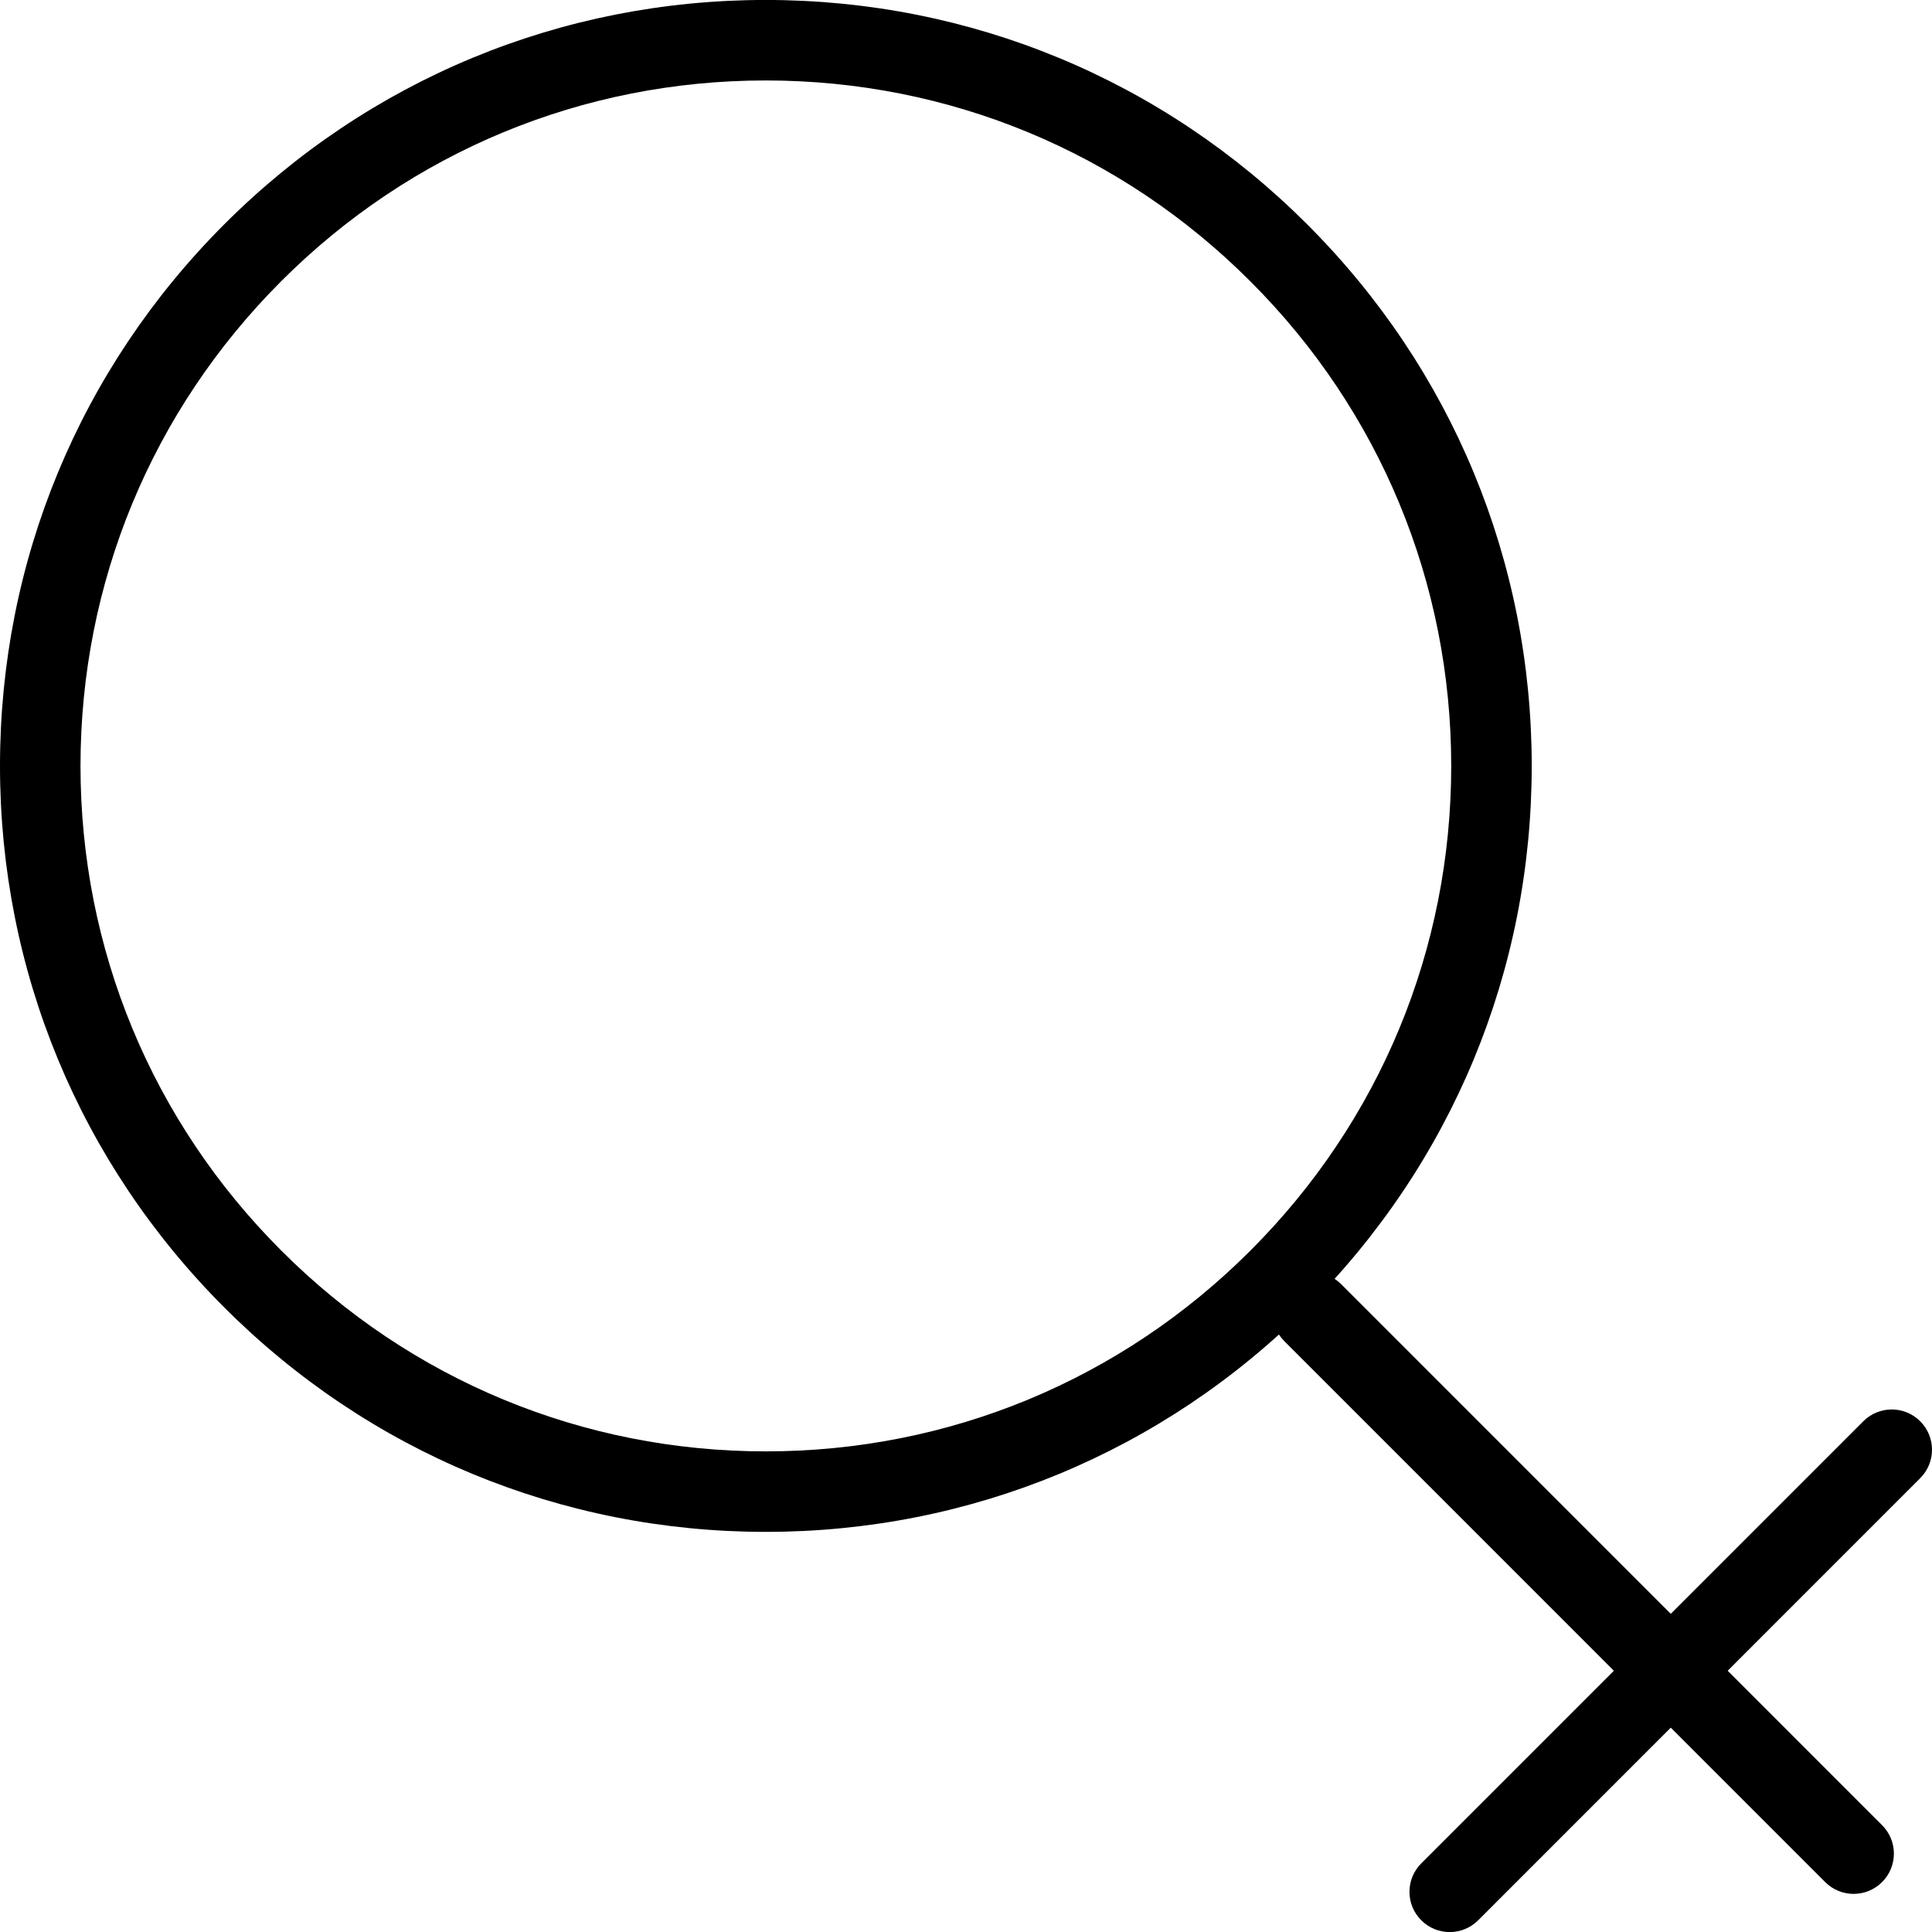 <?xml version="1.0" encoding="utf-8"?>
<!-- Generator: Adobe Illustrator 16.0.0, SVG Export Plug-In . SVG Version: 6.00 Build 0)  -->
<!DOCTYPE svg PUBLIC "-//W3C//DTD SVG 1.1//EN" "http://www.w3.org/Graphics/SVG/1.1/DTD/svg11.dtd">
<svg version="1.1" id="Layer_1" xmlns="http://www.w3.org/2000/svg" xmlns:xlink="http://www.w3.org/1999/xlink" x="0px" y="0px"
	 width="48px" height="48px" viewBox="0 0 48 48" enable-background="new 0 0 48 48" xml:space="preserve">
<g>
	<path d="M19.026,38.059c-5.083,0-9.86-1.98-13.452-5.574C1.98,28.892,0,24.113,0,19.029S1.98,9.165,5.575,5.57
		c3.591-3.593,8.367-5.571,13.448-5.571c5.084,0,9.863,1.981,13.457,5.578c3.595,3.592,5.575,8.371,5.575,13.454
		s-1.98,9.861-5.575,13.454C28.888,36.079,24.109,38.059,19.026,38.059z M19.023,1.999c-4.547,0-8.821,1.771-12.034,4.985
		C3.772,10.201,2,14.479,2,19.029c0,4.55,1.772,8.826,4.989,12.042c3.214,3.217,7.489,4.988,12.037,4.988s8.824-1.771,12.04-4.988
		c3.218-3.216,4.989-7.491,4.989-12.04c0-4.549-1.771-8.825-4.989-12.04C27.85,3.771,23.573,1.999,19.023,1.999z"/>
	<path d="M46.053,47.053c-0.256,0-0.512-0.098-0.707-0.293L31.908,33.32c-0.391-0.391-0.391-1.023,0-1.414s1.023-0.391,1.414,0
		L46.76,45.346c0.391,0.391,0.391,1.023,0,1.414C46.564,46.955,46.309,47.053,46.053,47.053z"/>
	<path d="M36.018,48.002c-0.256,0-0.512-0.098-0.707-0.293c-0.391-0.391-0.391-1.023,0-1.414l10.982-10.984
		c0.391-0.391,1.023-0.391,1.414,0s0.391,1.023,0,1.414L36.725,47.709C36.529,47.904,36.273,48.002,36.018,48.002z"/>
</g>
</svg>
